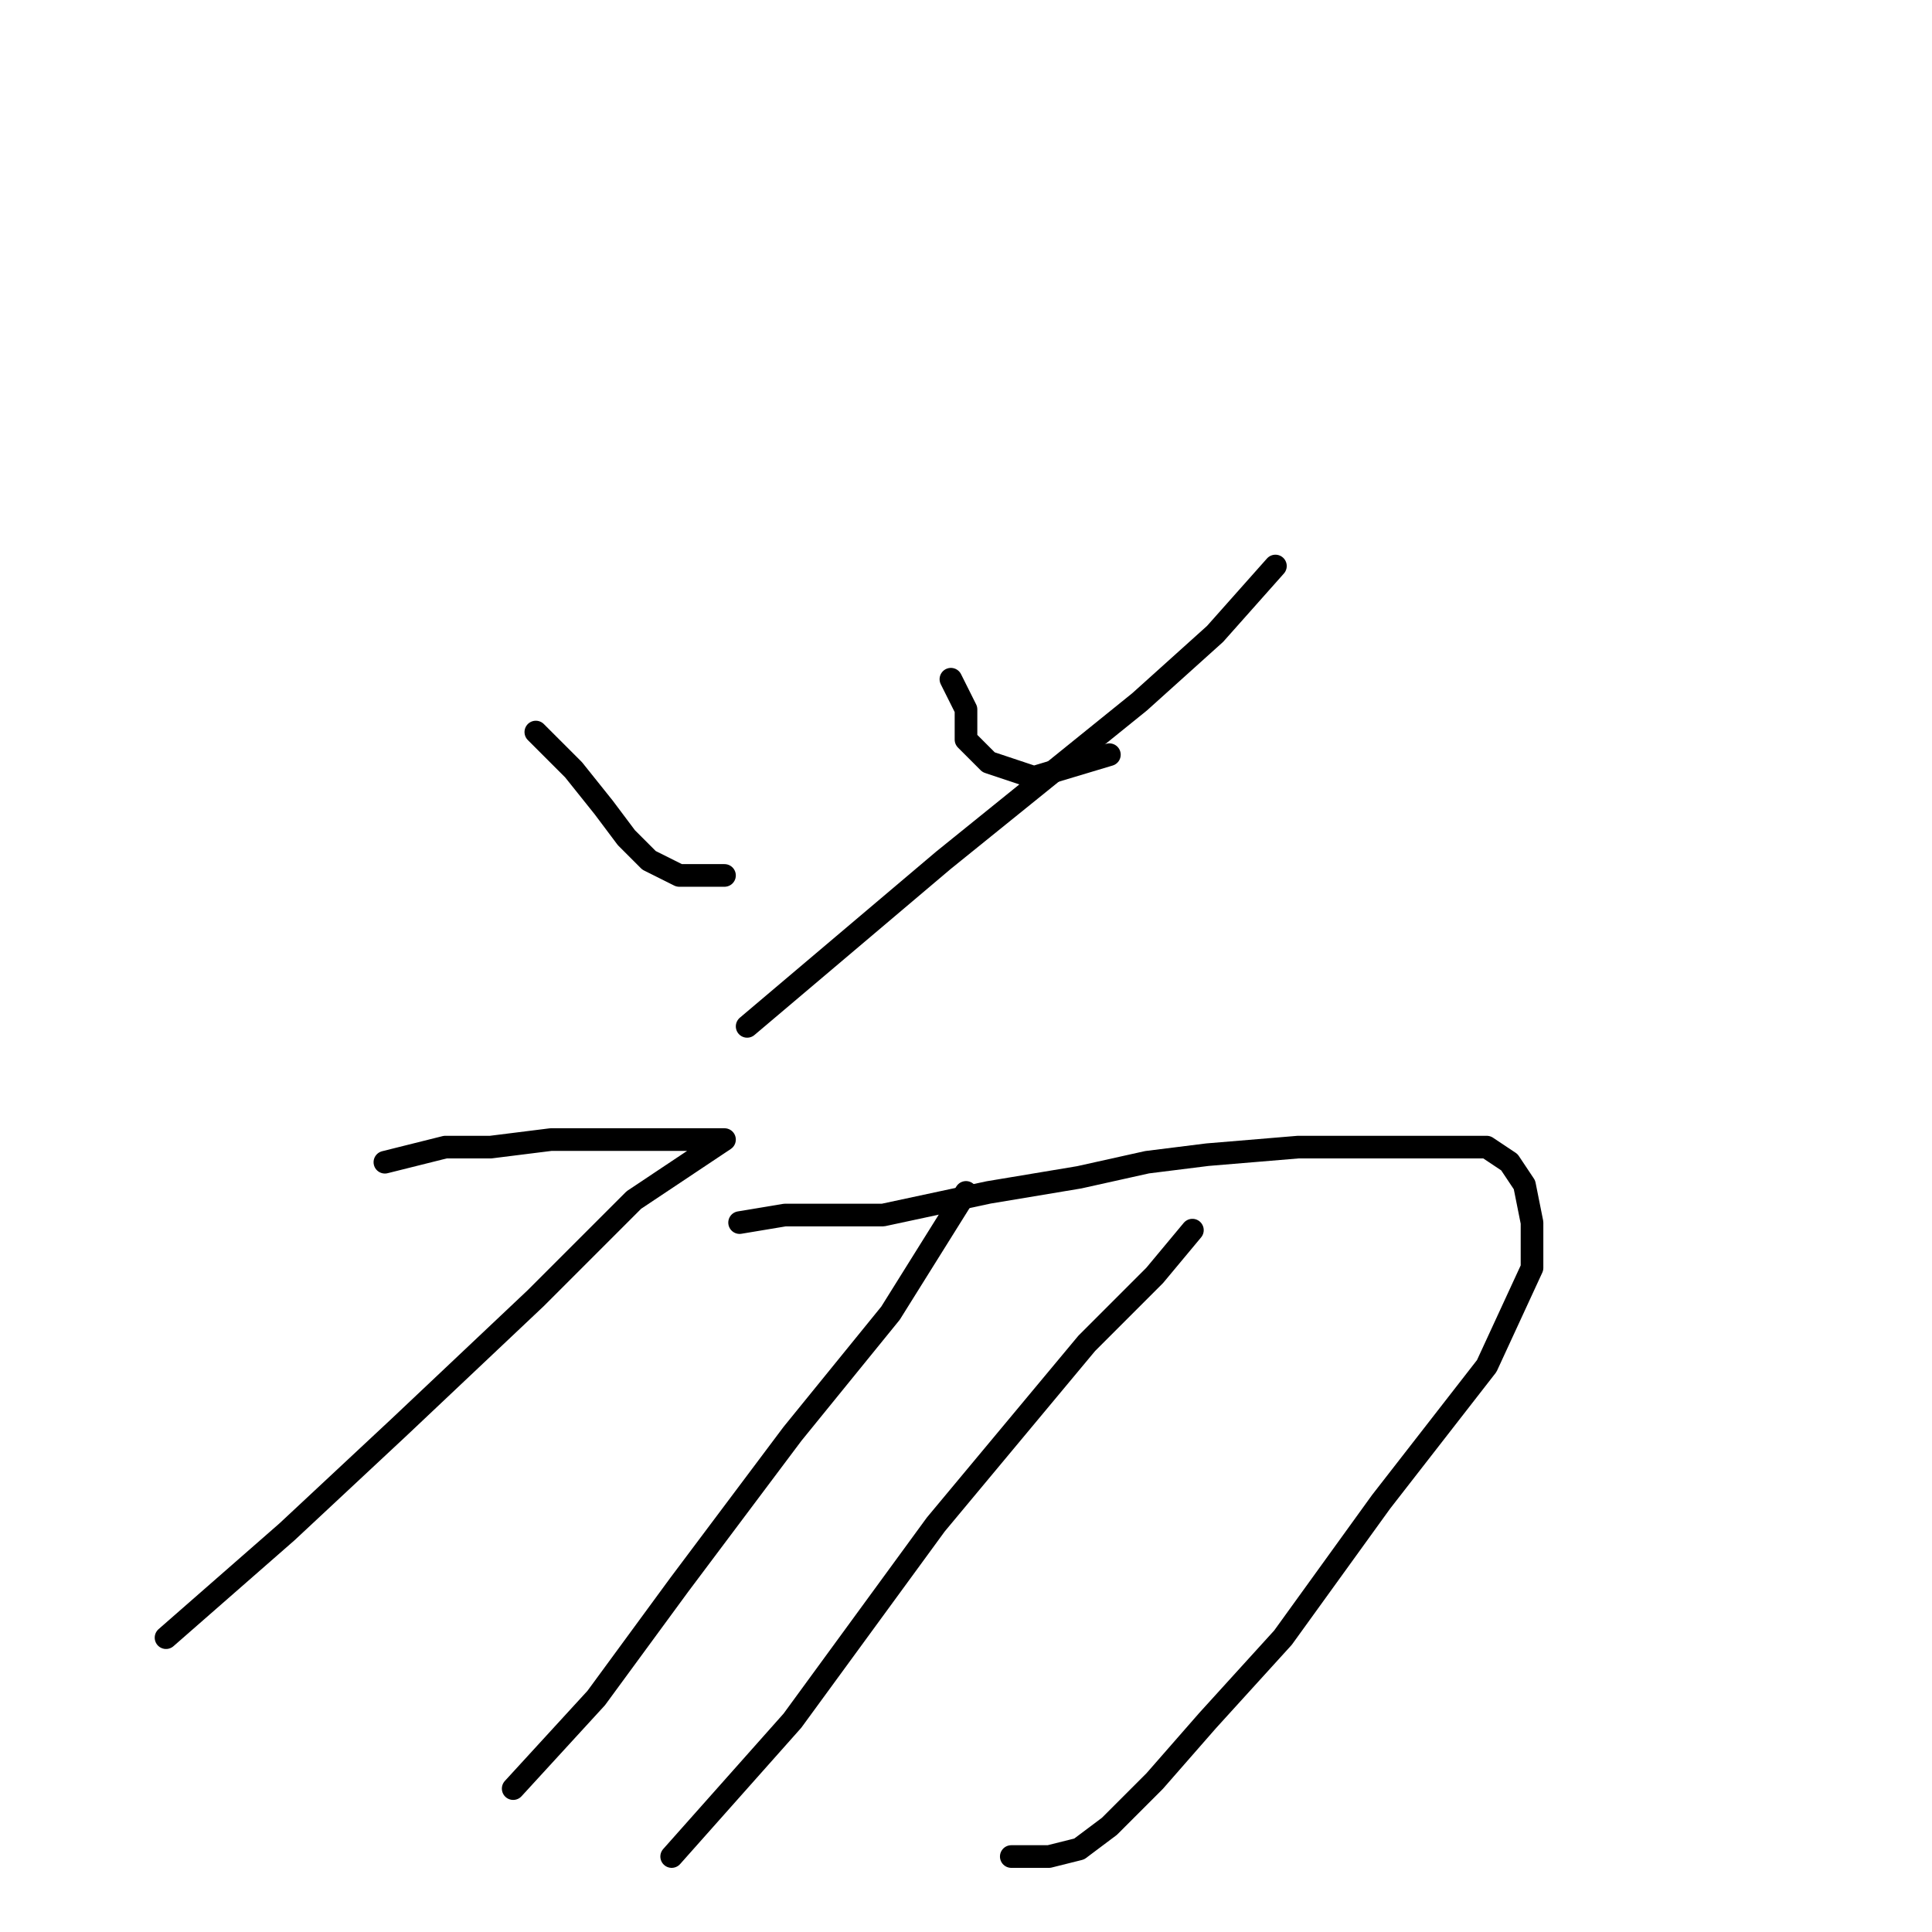 <?xml version="1.0" standalone="no"?>
    <svg width="256" height="256" xmlns="http://www.w3.org/2000/svg" version="1.1">
    <polyline stroke="black" stroke-width="3" stroke-linecap="round" fill="transparent" stroke-linejoin="round" points="71 97 76 102 80 107 83 111 86 114 90 116 96 116 96 116 " />
        <polyline stroke="black" stroke-width="3" stroke-linecap="round" fill="transparent" stroke-linejoin="round" points="126 90 128 94 128 98 131 101 134 102 137 103 147 100 147 100 " />
        <polyline stroke="black" stroke-width="3" stroke-linecap="round" fill="transparent" stroke-linejoin="round" points="169 75 161 84 151 93 125 114 99 136 99 136 " />
        <polyline stroke="black" stroke-width="3" stroke-linecap="round" fill="transparent" stroke-linejoin="round" points="51 154 59 152 65 152 73 151 80 151 85 151 90 151 94 151 95 151 96 151 93 153 84 159 71 172 53 189 38 203 22 217 22 217 " />
        <polyline stroke="black" stroke-width="3" stroke-linecap="round" fill="transparent" stroke-linejoin="round" points="98 162 104 161 110 161 117 161 131 158 143 156 152 154 160 153 172 152 182 152 191 152 197 152 200 154 202 157 203 162 203 168 197 181 183 199 170 217 160 228 153 236 147 242 143 245 139 246 134 246 134 246 " />
        <polyline stroke="black" stroke-width="3" stroke-linecap="round" fill="transparent" stroke-linejoin="round" points="128 158 123 166 118 174 105 190 90 210 79 225 68 237 68 237 " />
        <polyline stroke="black" stroke-width="3" stroke-linecap="round" fill="transparent" stroke-linejoin="round" points="158 163 153 169 144 178 124 202 105 228 89 246 89 246 " />
        </svg>